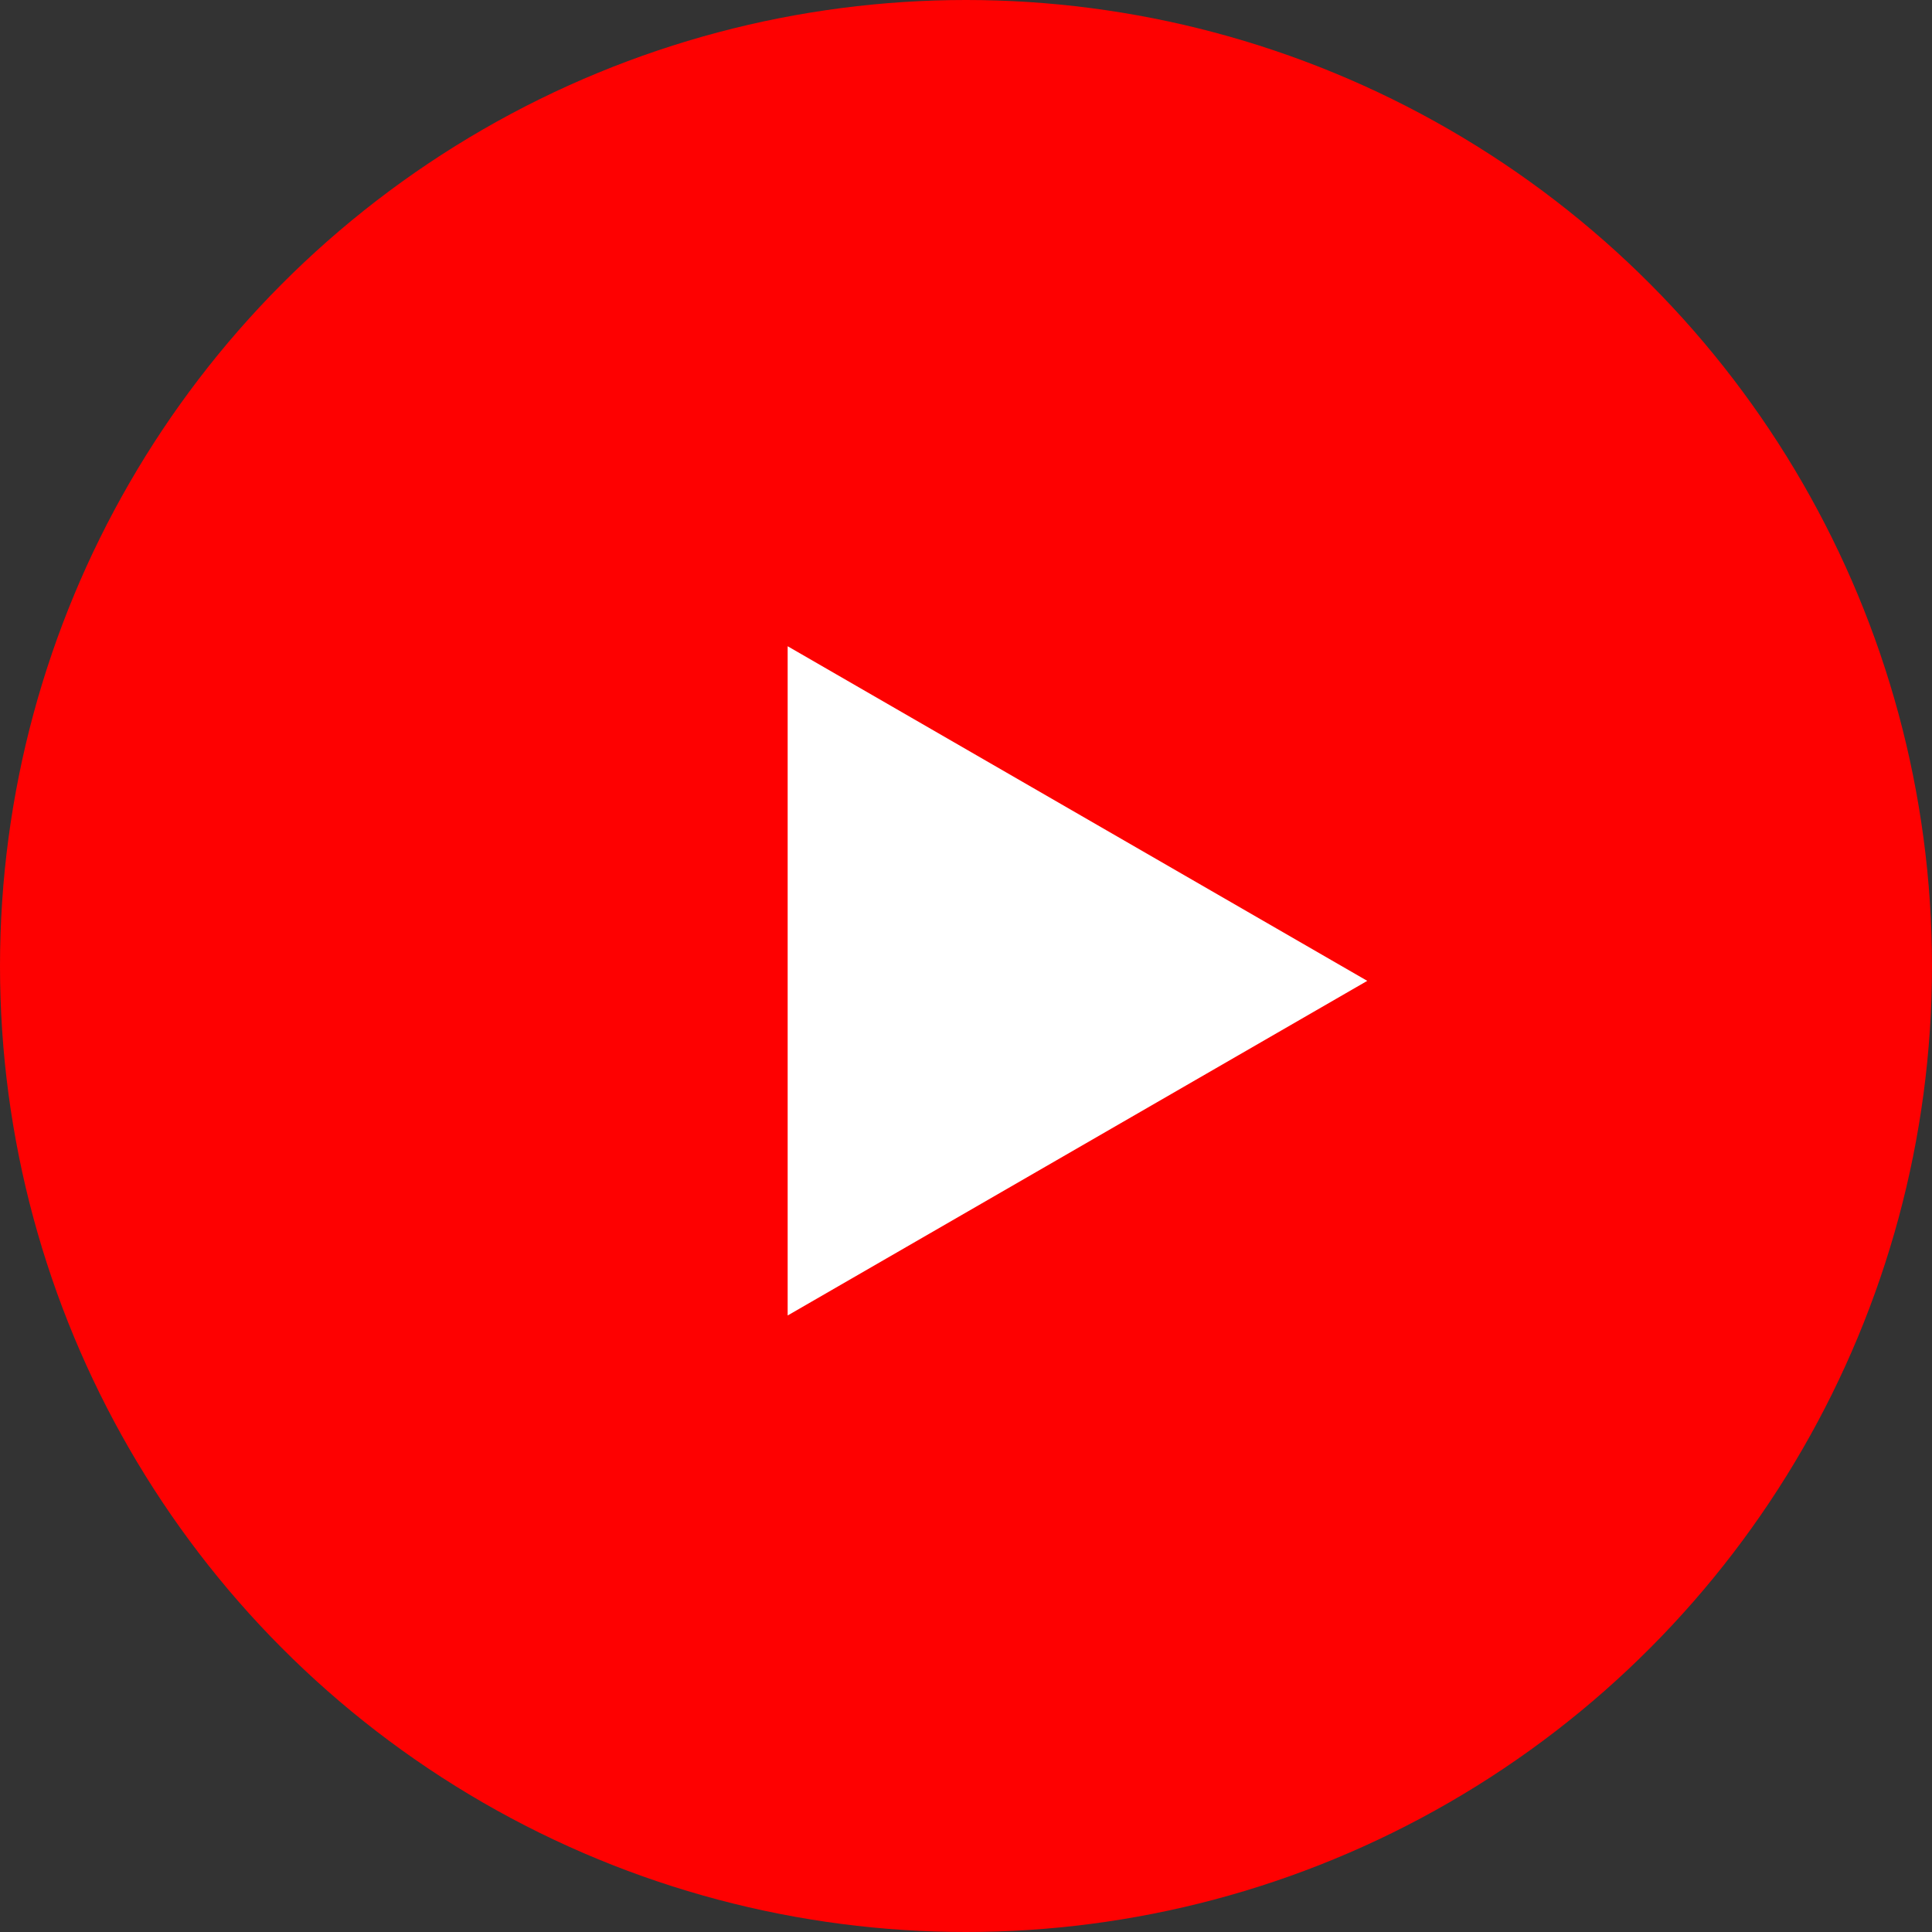 <svg width="65" height="65" viewBox="0 0 65 65" fill="none" xmlns="http://www.w3.org/2000/svg">
<rect x="0" y="0" width="65" height="65" fill="#333333" stroke="none"/>
<circle cx="32.5" cy="32.5" r="32.5" fill="#FE0101"/>
<path d="M46 33L26.5 44.258L26.5 21.742L46 33Z" fill="white"/>
</svg>

